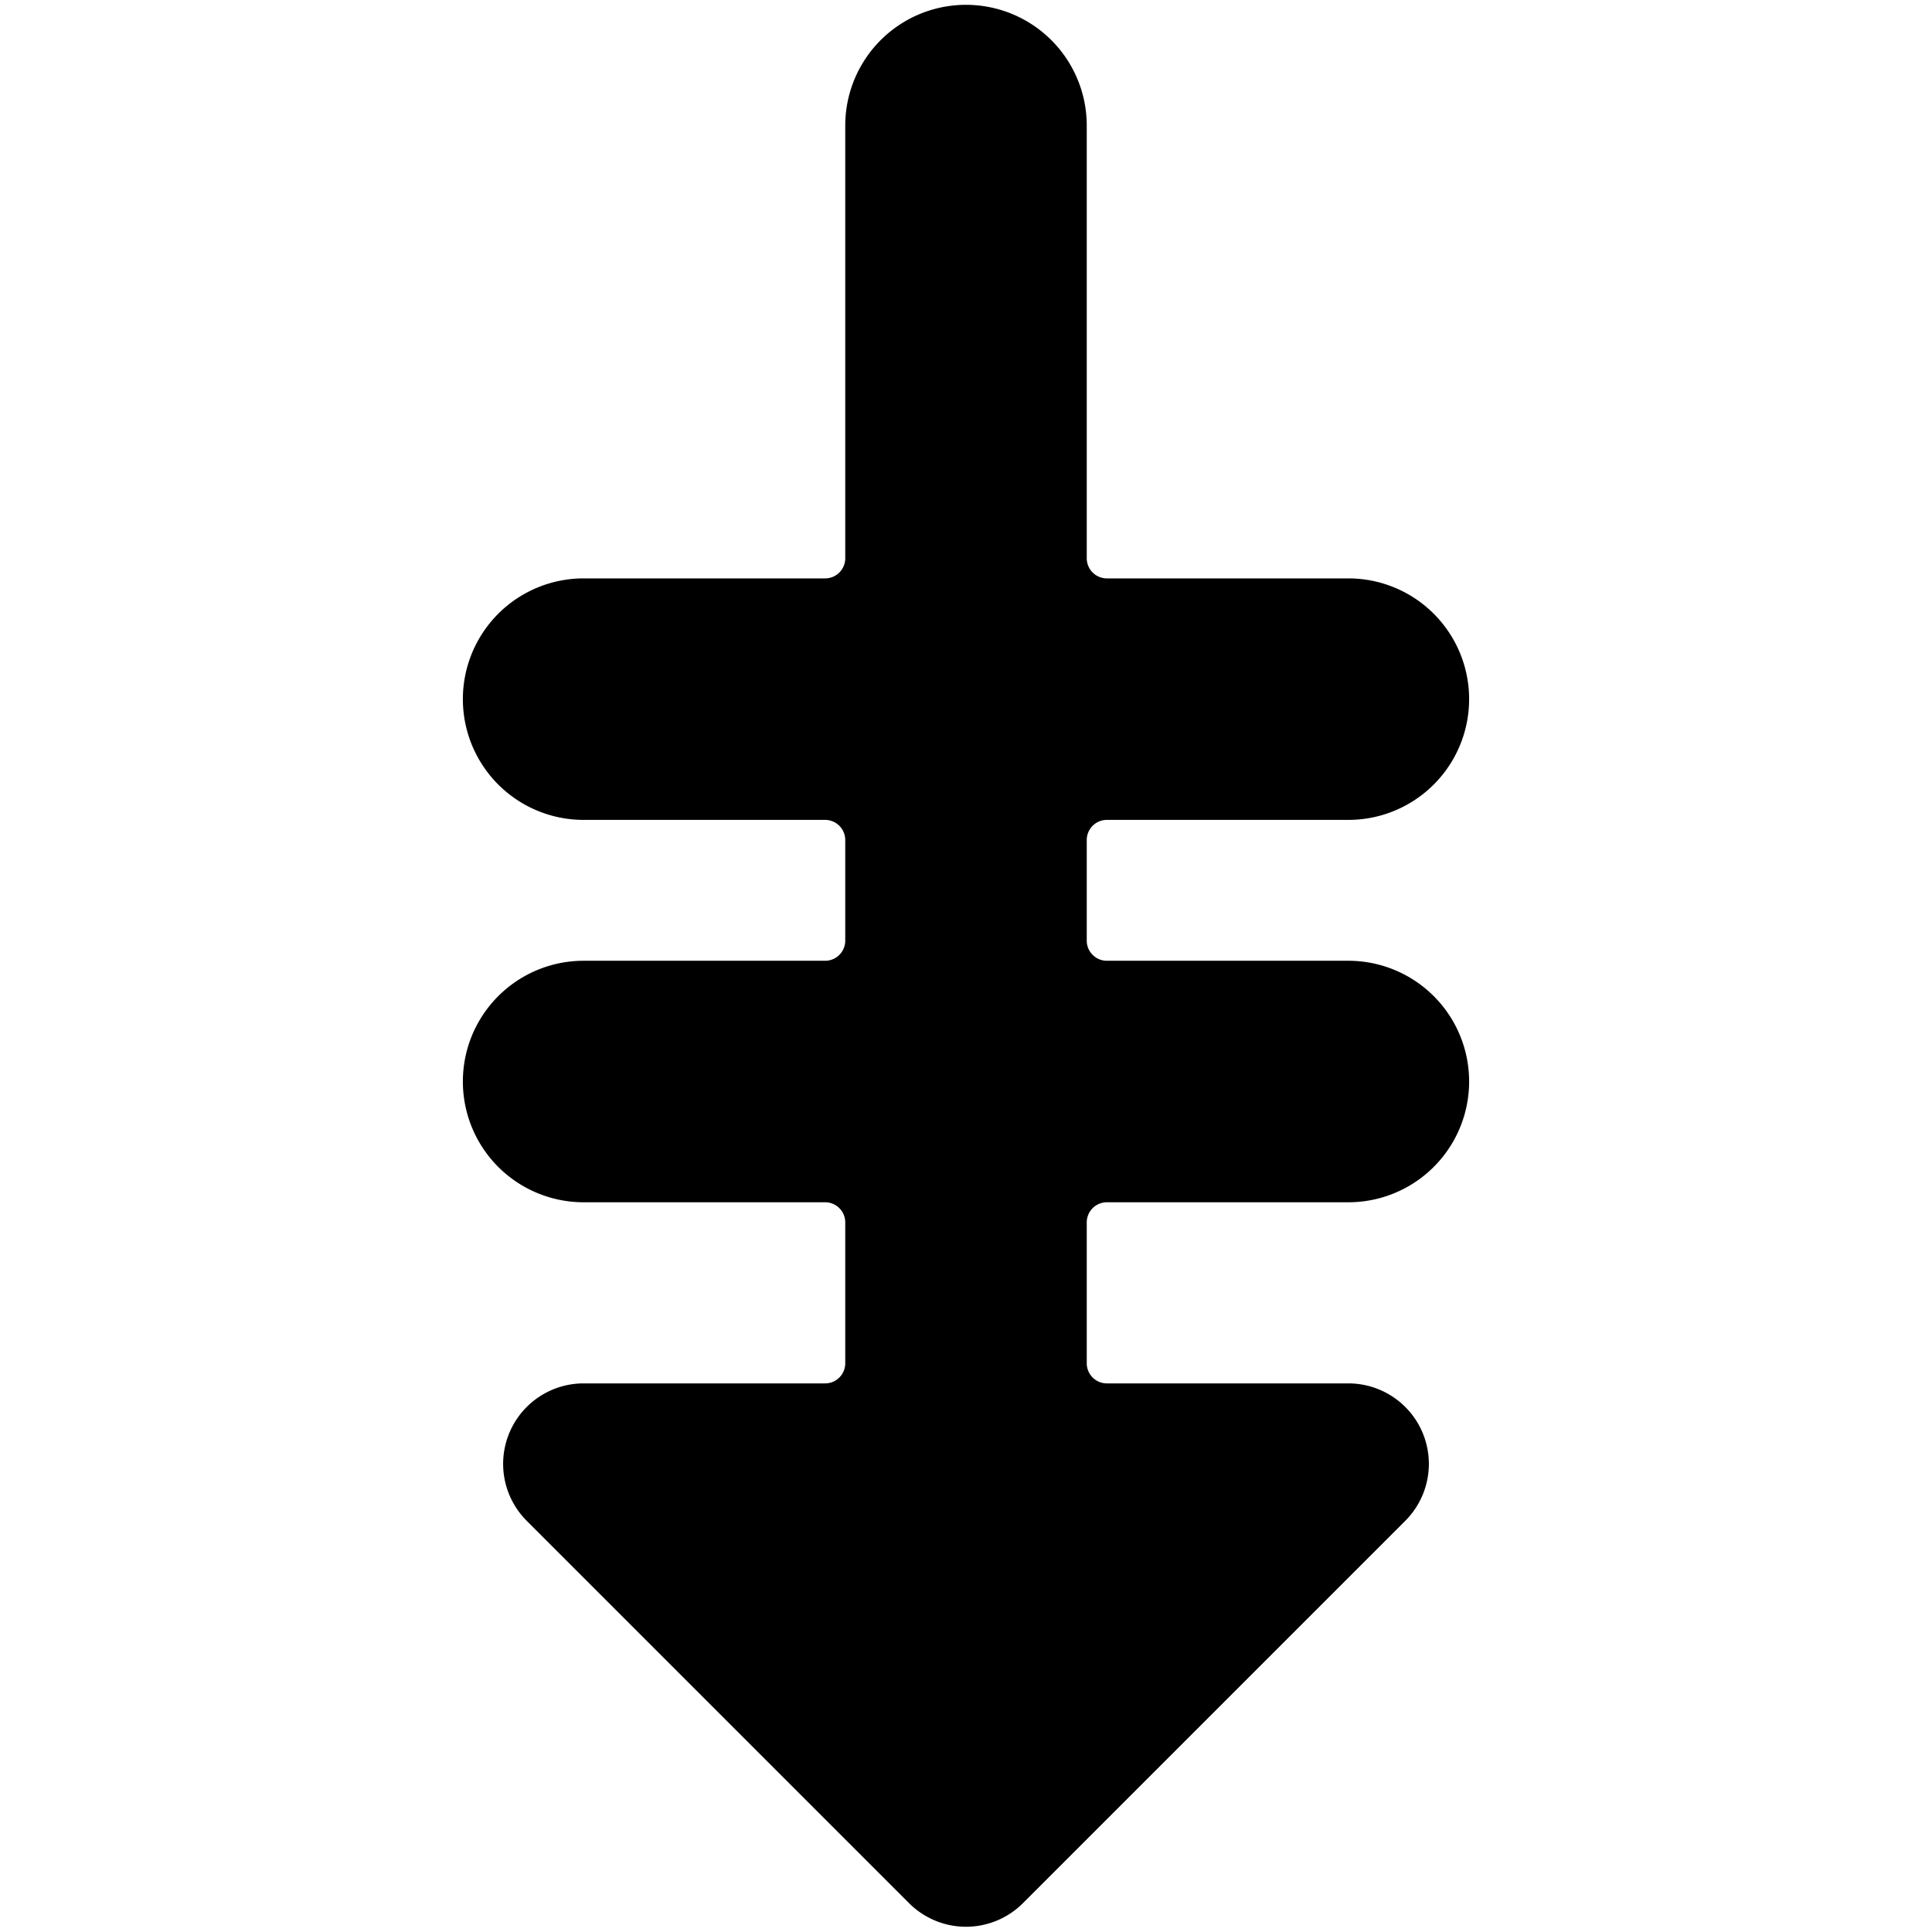 <svg xmlns="http://www.w3.org/2000/svg" viewBox="0 0 24 24"><title>keyboard-page-down</title><path d="M16.75,10.185a1.5,1.5,0,0,0,0-3h-3a.25.25,0,0,1-.25-.25V1.56a1.5,1.5,0,0,0-3,0V6.935a.25.25,0,0,1-.25.25h-3a1.5,1.5,0,0,0,0,3h3a.25.25,0,0,1,.25.25v1.25a.25.25,0,0,1-.25.25h-3a1.5,1.5,0,0,0,0,3h3a.25.25,0,0,1,.25.25v1.75a.25.25,0,0,1-.25.25h-3a1,1,0,0,0-.707,1.707l4.75,4.75a1,1,0,0,0,1.414,0l4.75-4.75a1,1,0,0,0-.707-1.707h-3a.25.25,0,0,1-.25-.25v-1.75a.25.25,0,0,1,.25-.25h3a1.5,1.5,0,0,0,0-3h-3a.25.25,0,0,1-.25-.25v-1.25a.25.25,0,0,1,.25-.25Z"/></svg>